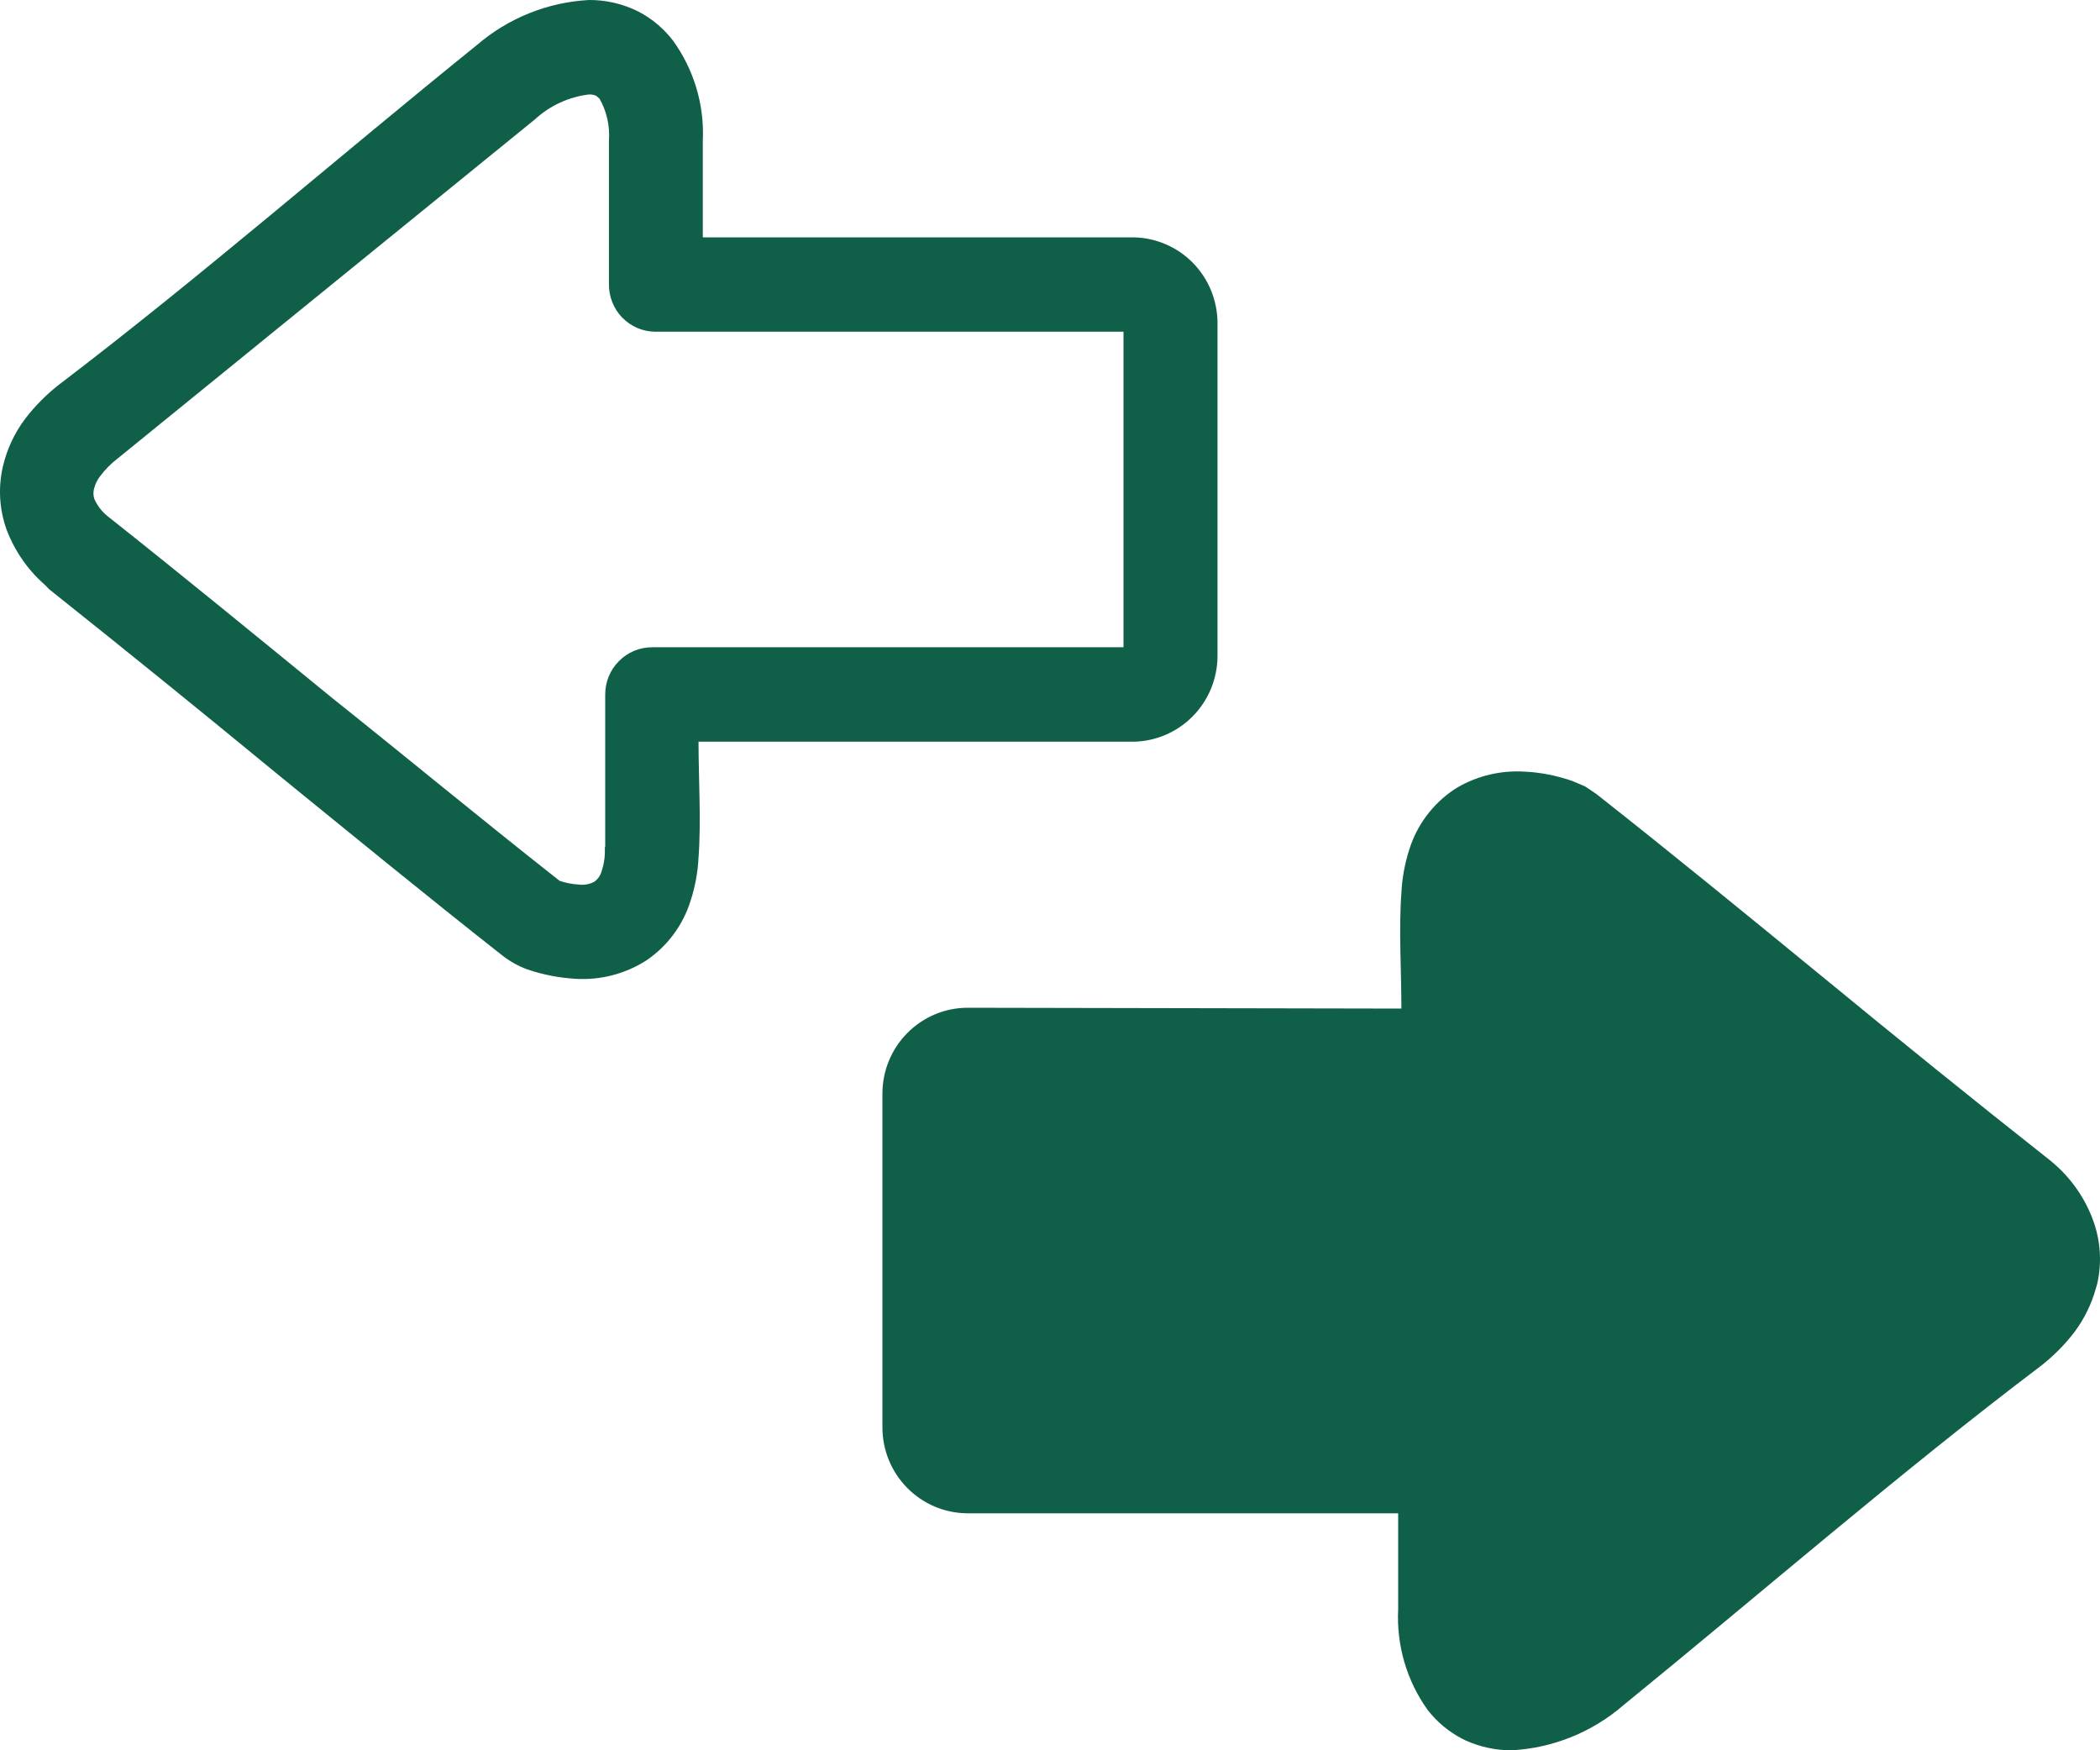 <svg width="30" height="25" viewBox="0 0 30 25" fill="none" xmlns="http://www.w3.org/2000/svg">
<path d="M9.979 10.594C9.979 11.117 10.018 11.736 9.979 12.247C9.969 12.457 9.931 12.664 9.866 12.864C9.758 13.214 9.533 13.517 9.229 13.721C8.93 13.911 8.579 14.002 8.226 13.981C7.99 13.968 7.756 13.922 7.532 13.846C7.405 13.799 7.286 13.733 7.178 13.649C6.116 12.814 5.015 11.913 3.907 11.011C2.884 10.169 1.854 9.334 0.704 8.418L0.638 8.351C0.395 8.138 0.209 7.868 0.094 7.565C-0.009 7.278 -0.028 6.967 0.04 6.669C0.097 6.42 0.206 6.185 0.36 5.981C0.501 5.797 0.665 5.632 0.848 5.49C2.85 3.967 4.842 2.233 6.812 0.644C7.262 0.257 7.826 0.031 8.416 2.49579e-05C8.641 -0.001 8.863 0.047 9.068 0.14L9.124 0.167C9.315 0.267 9.481 0.407 9.612 0.577C9.914 0.993 10.065 1.5 10.04 2.014V3.39H16.185C16.504 3.393 16.809 3.522 17.035 3.748C17.261 3.975 17.389 4.282 17.393 4.603V9.381C17.389 9.702 17.261 10.008 17.035 10.235C16.809 10.462 16.504 10.591 16.185 10.594H9.979ZM20.02 14.406C20.02 13.883 19.981 13.264 20.02 12.753C20.03 12.543 20.068 12.336 20.132 12.136C20.241 11.786 20.466 11.484 20.77 11.279L20.821 11.247C21.11 11.08 21.44 11.002 21.773 11.021C22.009 11.032 22.241 11.078 22.464 11.156L22.644 11.233L22.801 11.338C23.863 12.173 24.971 13.08 26.075 13.984C27.1 14.826 28.142 15.671 29.297 16.582L29.363 16.639C29.607 16.856 29.794 17.131 29.905 17.44C30.008 17.726 30.028 18.036 29.961 18.334L29.939 18.41C29.877 18.63 29.775 18.838 29.639 19.021C29.498 19.206 29.334 19.371 29.151 19.513C27.144 21.031 25.147 22.765 23.194 24.354C22.747 24.742 22.184 24.969 21.595 25C21.37 25.001 21.148 24.954 20.943 24.862L20.884 24.833C20.695 24.734 20.528 24.595 20.396 24.425C20.096 24.008 19.948 23.5 19.974 22.986V21.615H13.814C13.492 21.612 13.185 21.481 12.959 21.251C12.732 21.021 12.606 20.711 12.606 20.387V15.622C12.606 15.298 12.732 14.988 12.959 14.758C13.185 14.528 13.492 14.397 13.814 14.394L20.02 14.406ZM8.646 12.095V9.918C8.646 9.74 8.716 9.569 8.842 9.443C8.967 9.316 9.137 9.245 9.315 9.245H16.05V4.738H9.359C9.271 4.737 9.184 4.719 9.103 4.684C9.023 4.649 8.95 4.599 8.889 4.536C8.827 4.473 8.779 4.398 8.747 4.316C8.714 4.234 8.698 4.146 8.699 4.058V2.014C8.715 1.804 8.669 1.593 8.565 1.41L8.516 1.368C8.484 1.354 8.449 1.348 8.414 1.349C8.126 1.384 7.856 1.508 7.642 1.705L1.678 6.551C1.586 6.621 1.504 6.704 1.434 6.797C1.393 6.848 1.363 6.907 1.346 6.971C1.331 7.021 1.331 7.074 1.346 7.123C1.388 7.219 1.451 7.303 1.532 7.369C2.572 8.192 3.665 9.088 4.752 9.975C5.797 10.808 6.837 11.67 7.994 12.581C8.084 12.612 8.179 12.63 8.275 12.635C8.35 12.644 8.425 12.629 8.492 12.593C8.544 12.555 8.581 12.499 8.597 12.436C8.623 12.357 8.638 12.274 8.641 12.191V12.102L8.646 12.095Z" fill="#105F49"/>
</svg>

